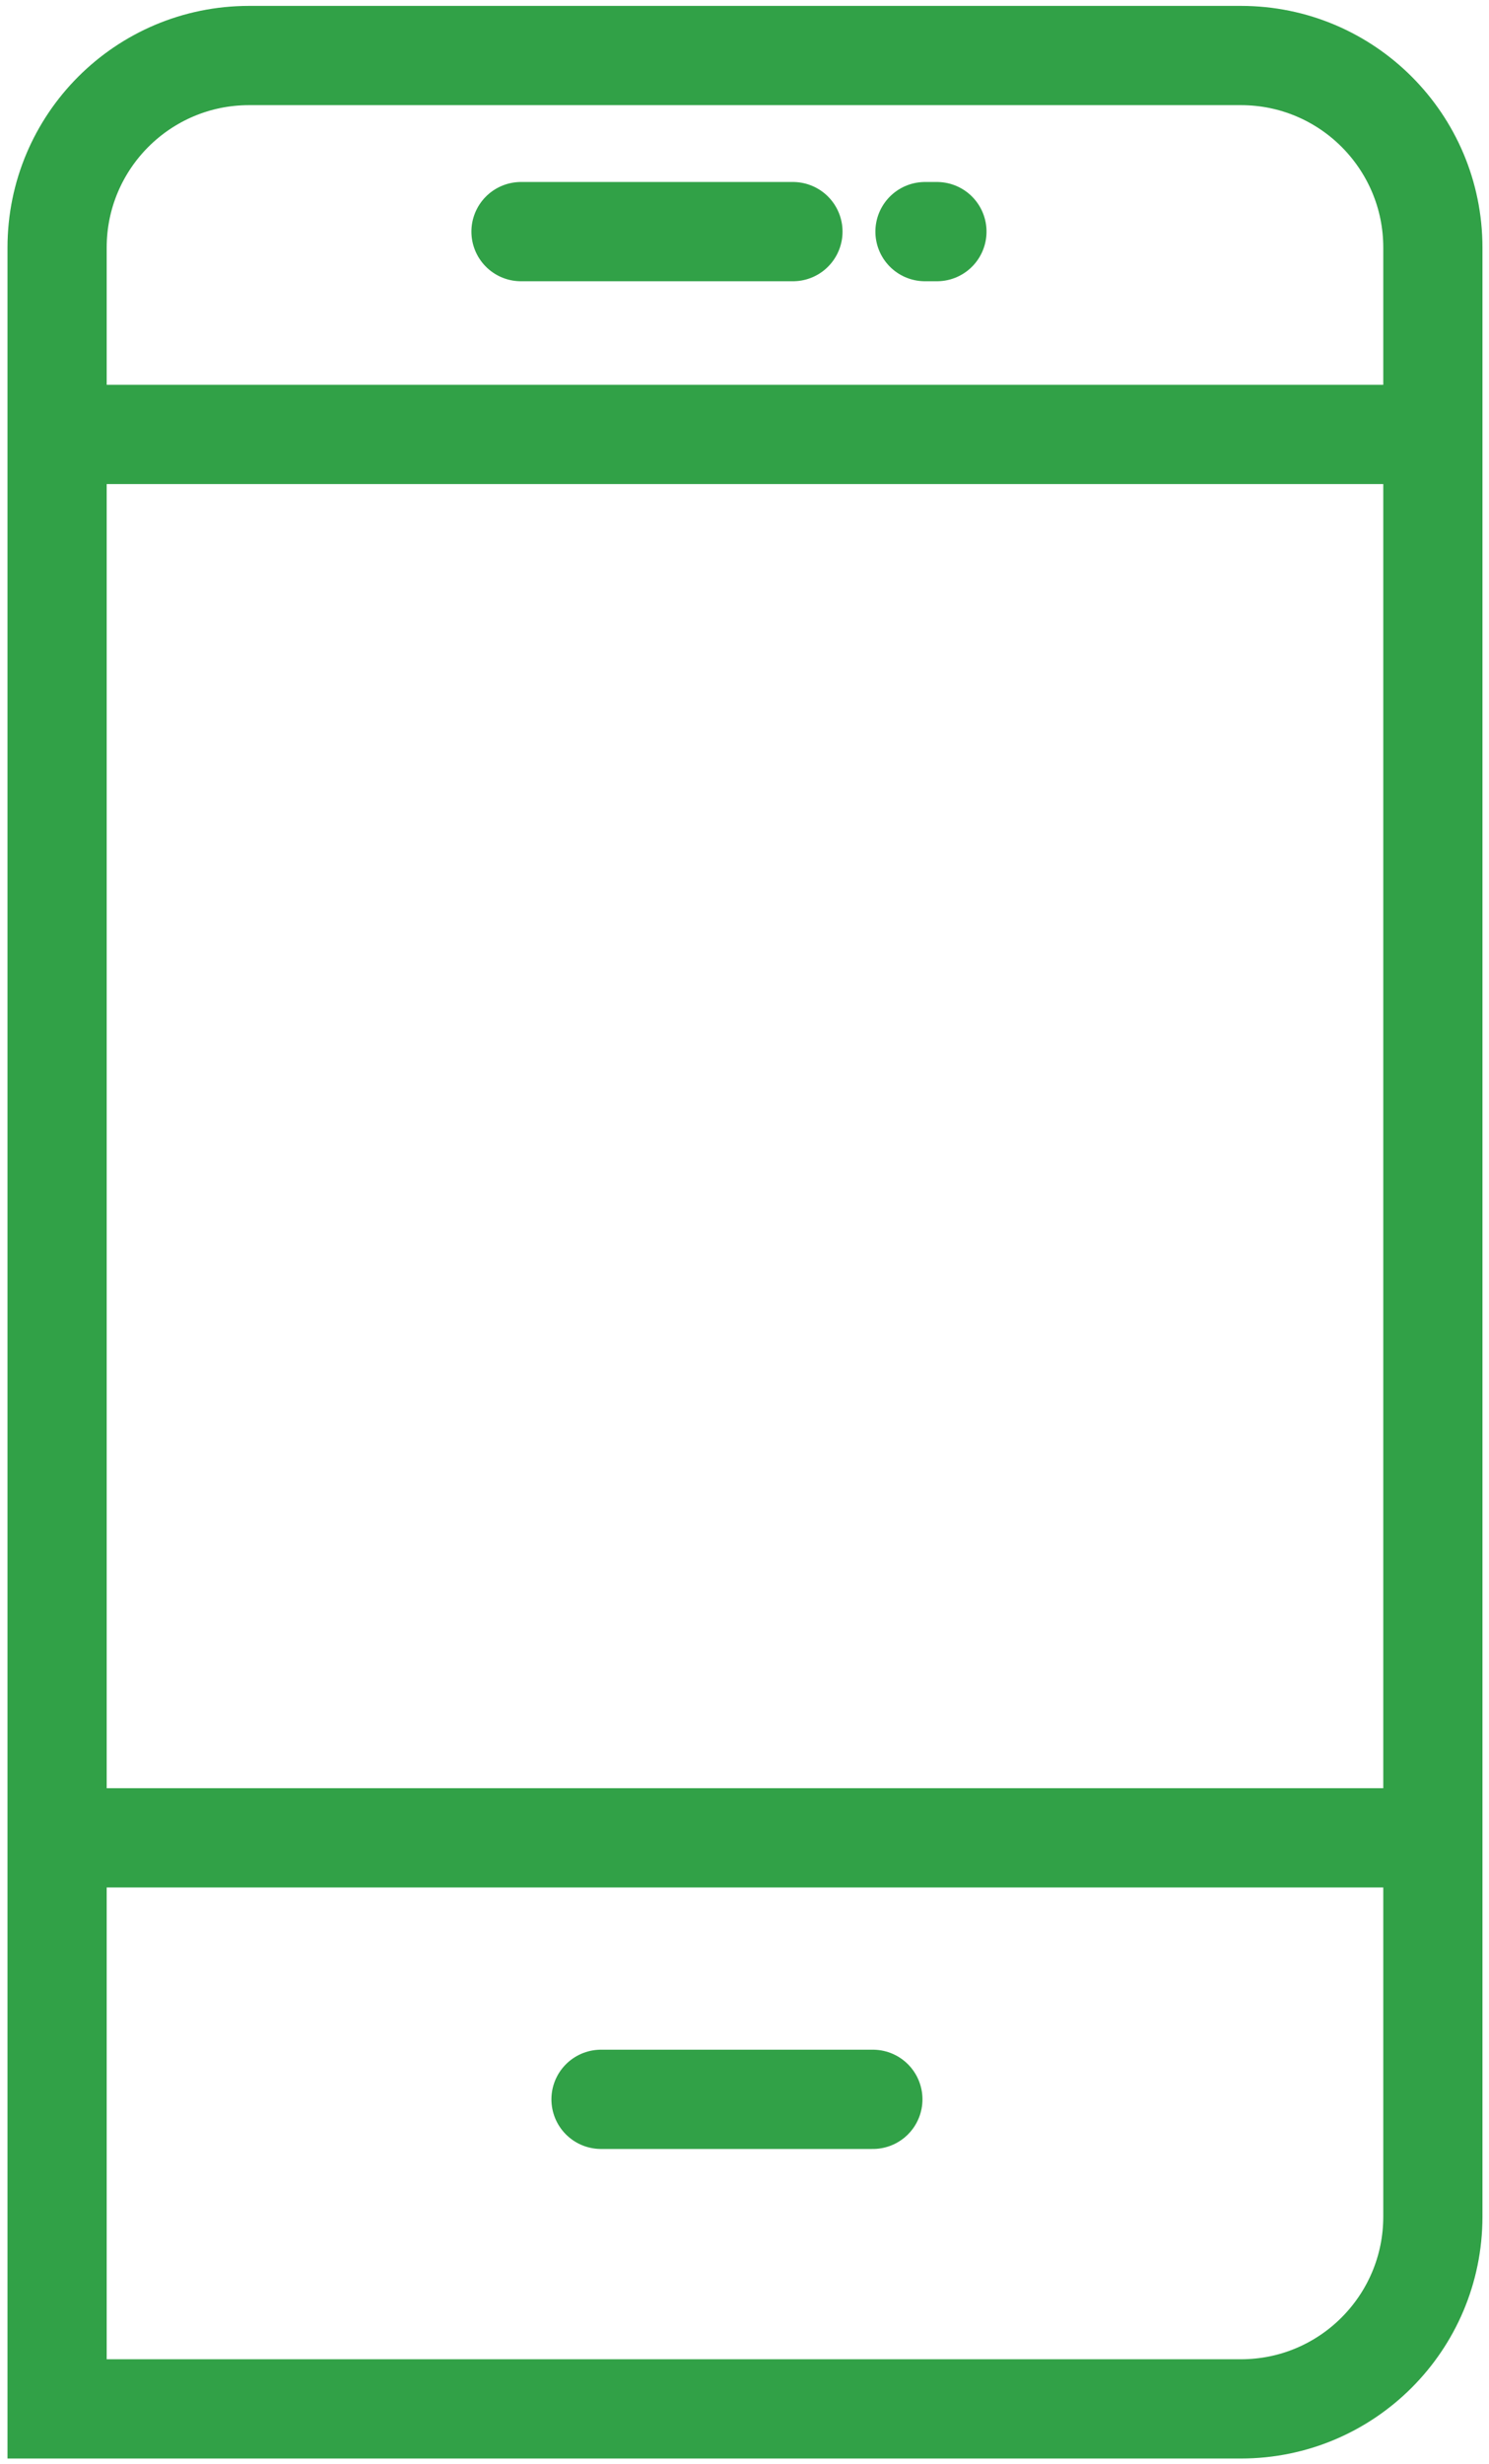 <?xml version="1.0" encoding="utf-8"?>
<!-- Generator: Adobe Illustrator 15.1.0, SVG Export Plug-In . SVG Version: 6.00 Build 0)  -->
<!DOCTYPE svg PUBLIC "-//W3C//DTD SVG 1.1//EN" "http://www.w3.org/Graphics/SVG/1.1/DTD/svg11.dtd">
<svg version="1.1" id="Isolation_Mode" xmlns="http://www.w3.org/2000/svg" xmlns:xlink="http://www.w3.org/1999/xlink" x="0px"
	 y="0px" width="34.167px" height="56.5px" viewBox="14.5 15.64 34.167 56.5" enable-background="new 14.5 15.64 34.167 56.5"
	 xml:space="preserve">
<path fill="none" stroke="#31a147" stroke-width="2.276" stroke-miterlimit="10" d="M42.975,70.875H15.81V21.318
	c0-2.433,1.972-4.405,4.405-4.405h22.76c2.433,0,4.404,1.972,4.404,4.405v45.15C47.378,68.902,45.407,70.875,42.975,70.875z"/>
<line fill="none" stroke="#31a147" stroke-width="2.276" stroke-miterlimit="10" x1="15.81" y1="25.601" x2="47.378" y2="25.601"/>
<line fill="none" stroke="#31a147" stroke-width="2.276" stroke-miterlimit="10" x1="15.81" y1="57.781" x2="47.378" y2="57.781"/>
<line fill="none" stroke="#31a147" stroke-width="2.276" stroke-linecap="round" stroke-miterlimit="10" x1="26.455" y1="20.951" x2="32.695" y2="20.951"/>
<line fill="none" stroke="#31a147" stroke-width="2.276" stroke-linecap="round" stroke-miterlimit="10" x1="28.291" y1="63.777" x2="34.529" y2="63.777"/>
<line fill="none" stroke="#31a147" stroke-width="2.276" stroke-linecap="round" stroke-linejoin="round" stroke-miterlimit="10" x1="35.725" y1="20.951" x2="35.999" y2="20.951"/>
</svg>
